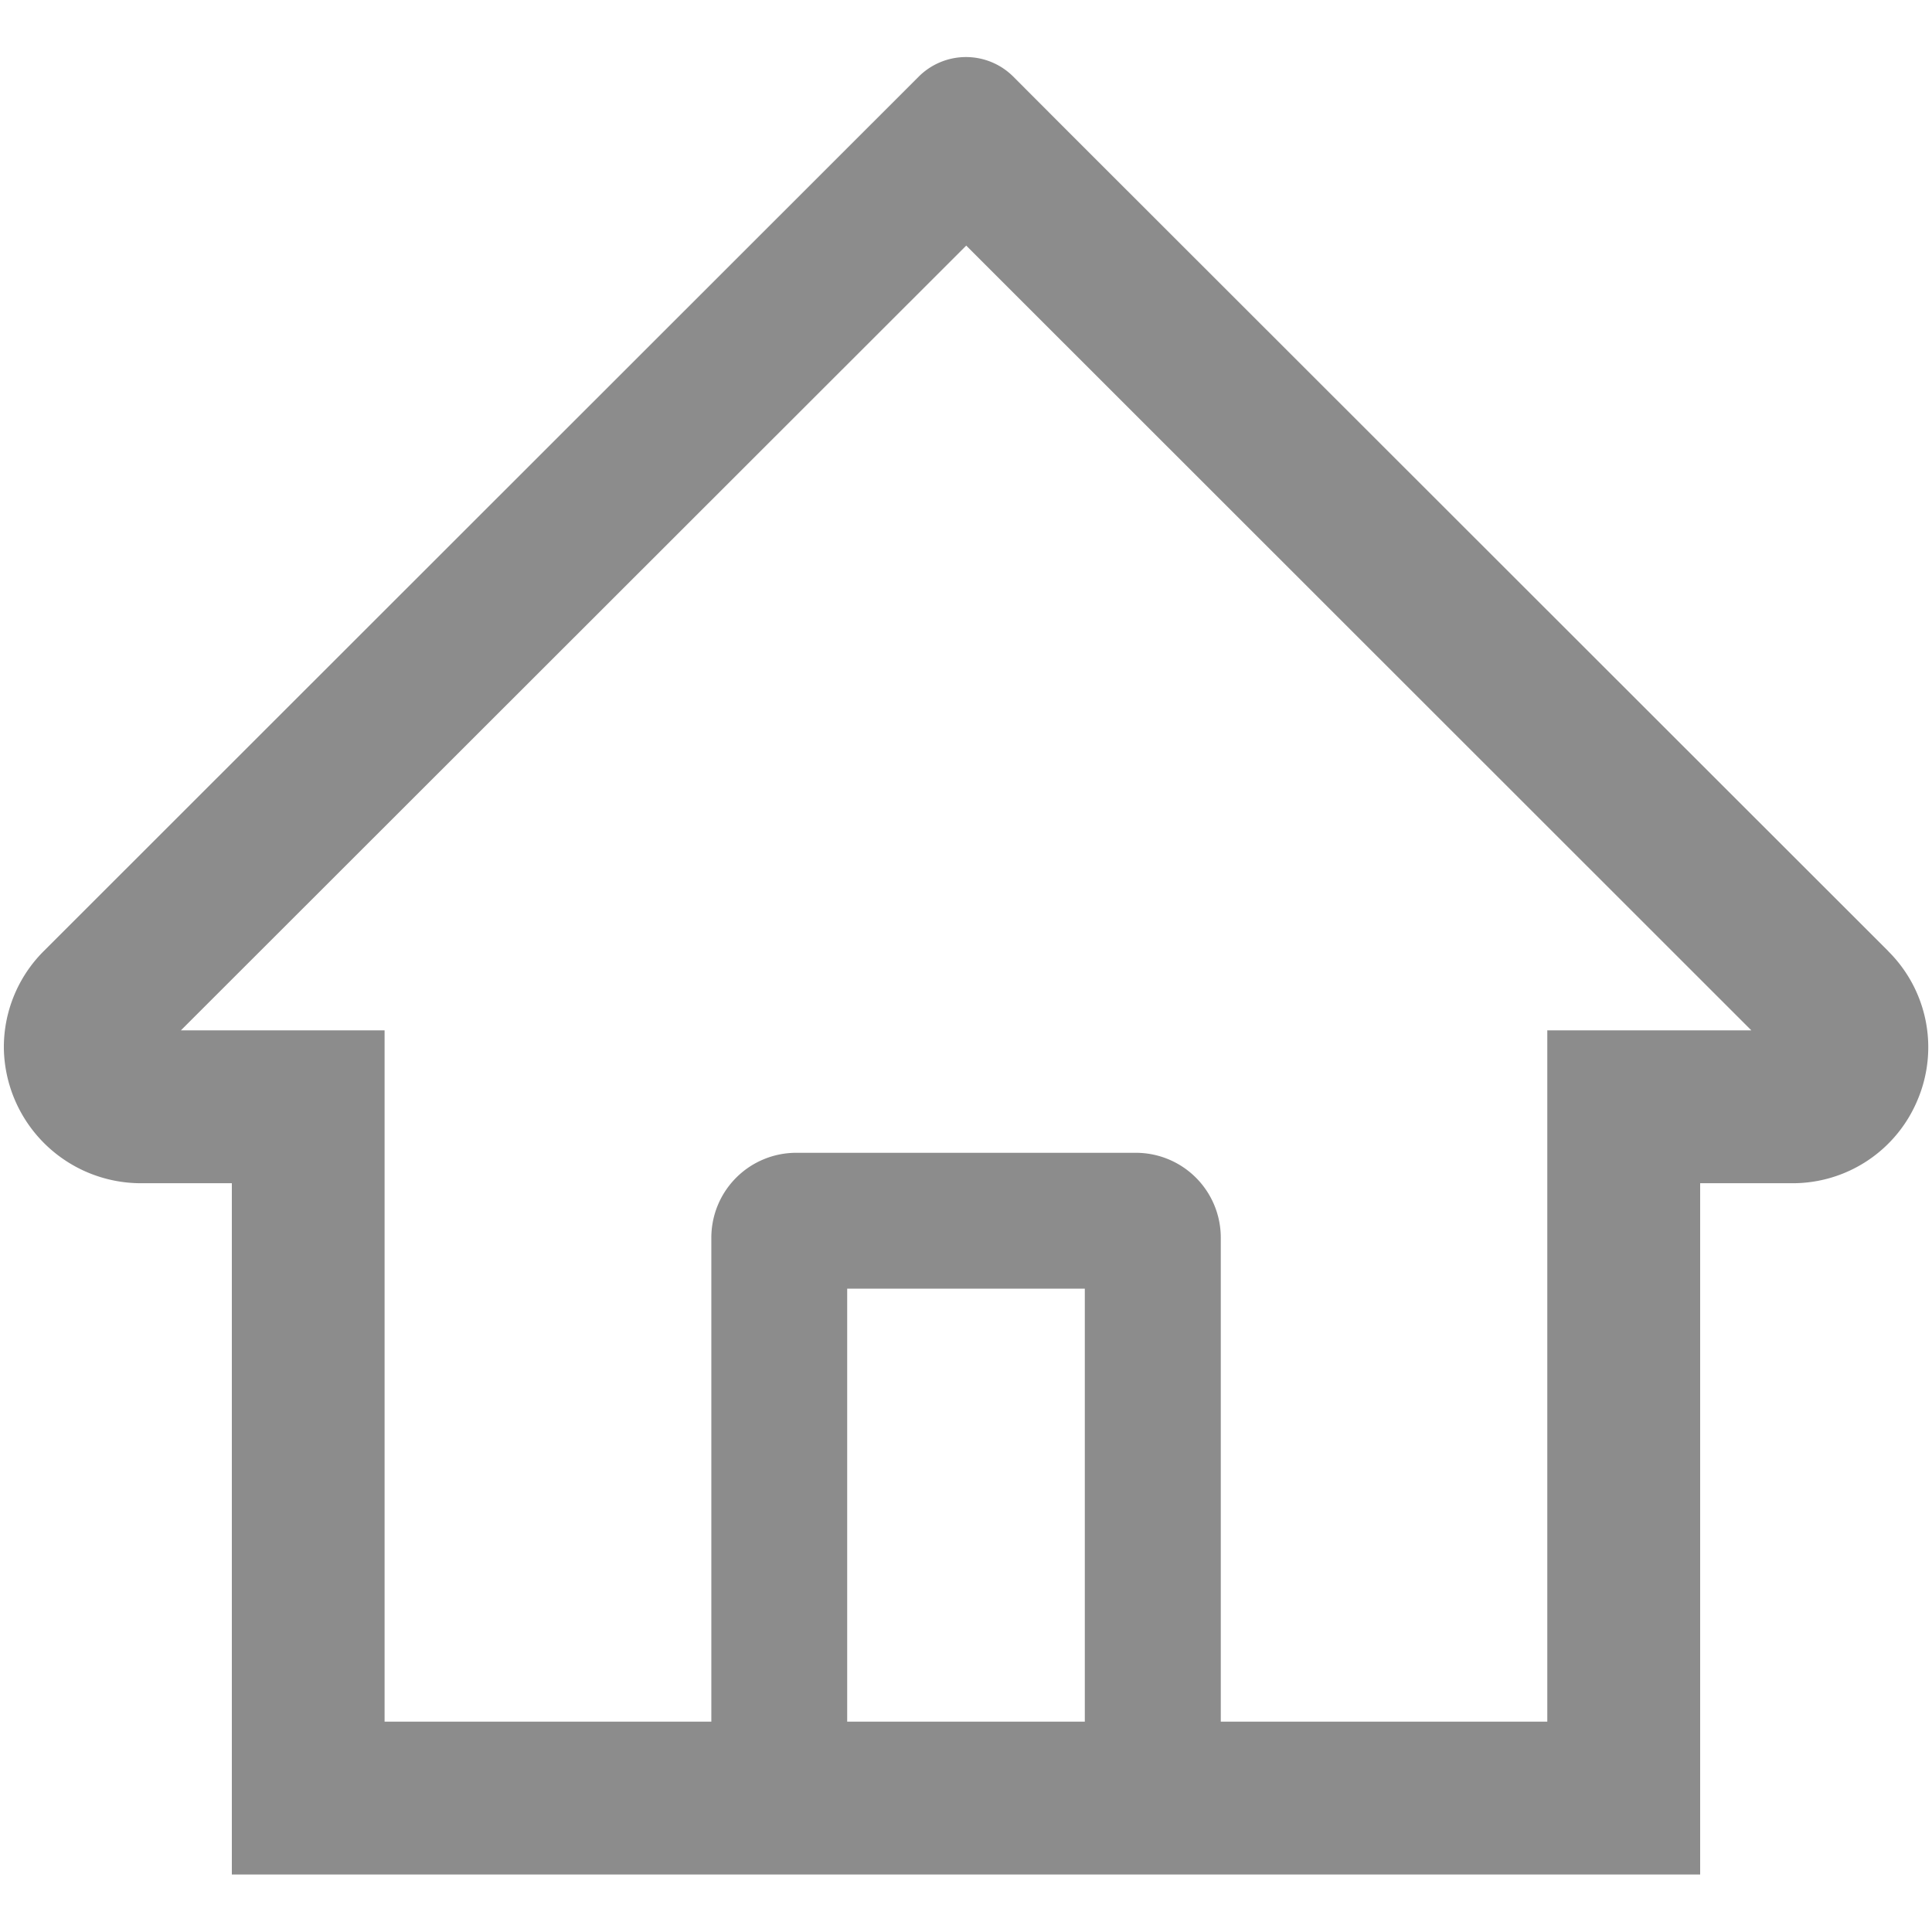 <svg width="16" height="16" fill="none" xmlns="http://www.w3.org/2000/svg"><path d="M15.638 7.877L8.846 1.09 8.39.633a.554.554 0 00-.78 0L.362 7.877a1.123 1.123 0 00-.33.809 1.136 1.136 0 001.14 1.113h.748v5.725h12.16V9.799h.763a1.12 1.12 0 001.04-.696 1.119 1.119 0 00-.246-1.226zm-6.654 6.381H7.016v-3.586h1.968v3.586zm3.83-5.725v5.725H10.11V10.25a.703.703 0 00-.703-.703H6.594a.703.703 0 00-.703.703v4.008H3.185V8.533H1.498l6.504-6.499.406.406 6.096 6.093h-1.69z" fill="#8C8C8C"/></svg>